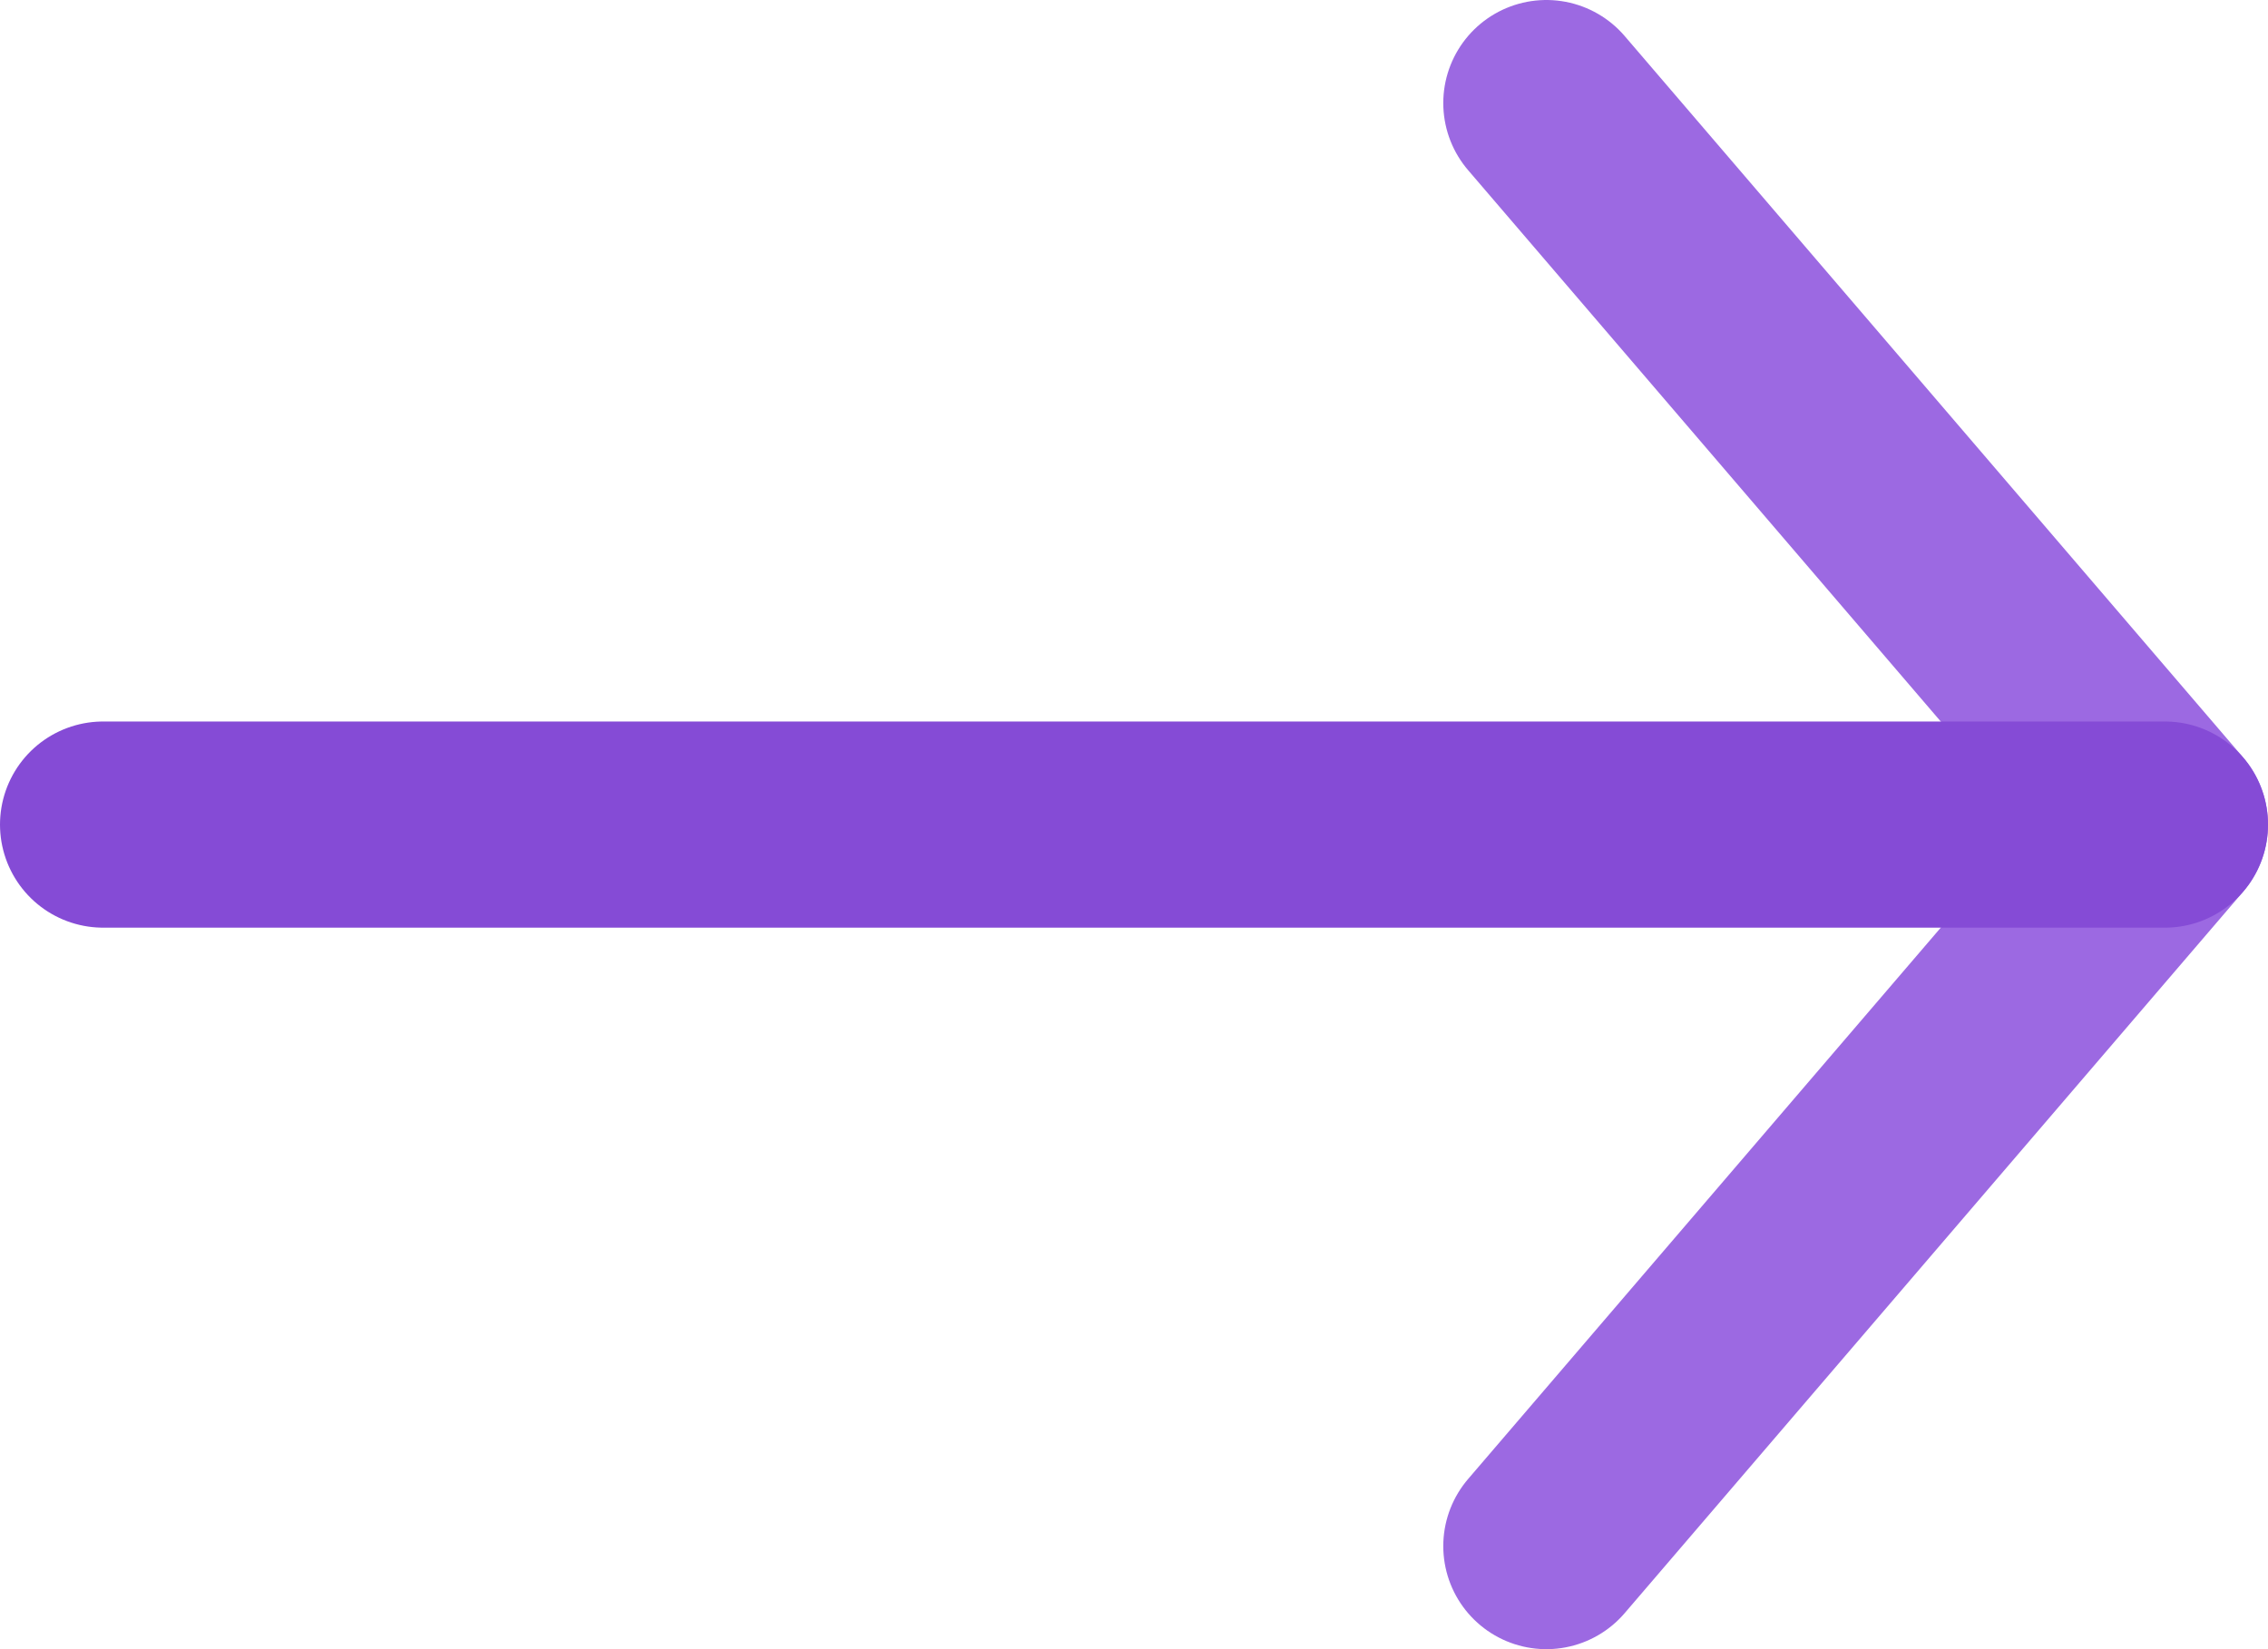 <svg width="22" height="16" viewBox="0 0 22 16" fill="none" xmlns="http://www.w3.org/2000/svg">
<path d="M15 15L21 8L15 1" stroke="#9C69E2" stroke-width="2" stroke-linecap="round" stroke-linejoin="round"/>
<path d="M21 8H1" stroke="#854bd6" stroke-width="2" stroke-linecap="round" stroke-linejoin="round"/>
</svg>
